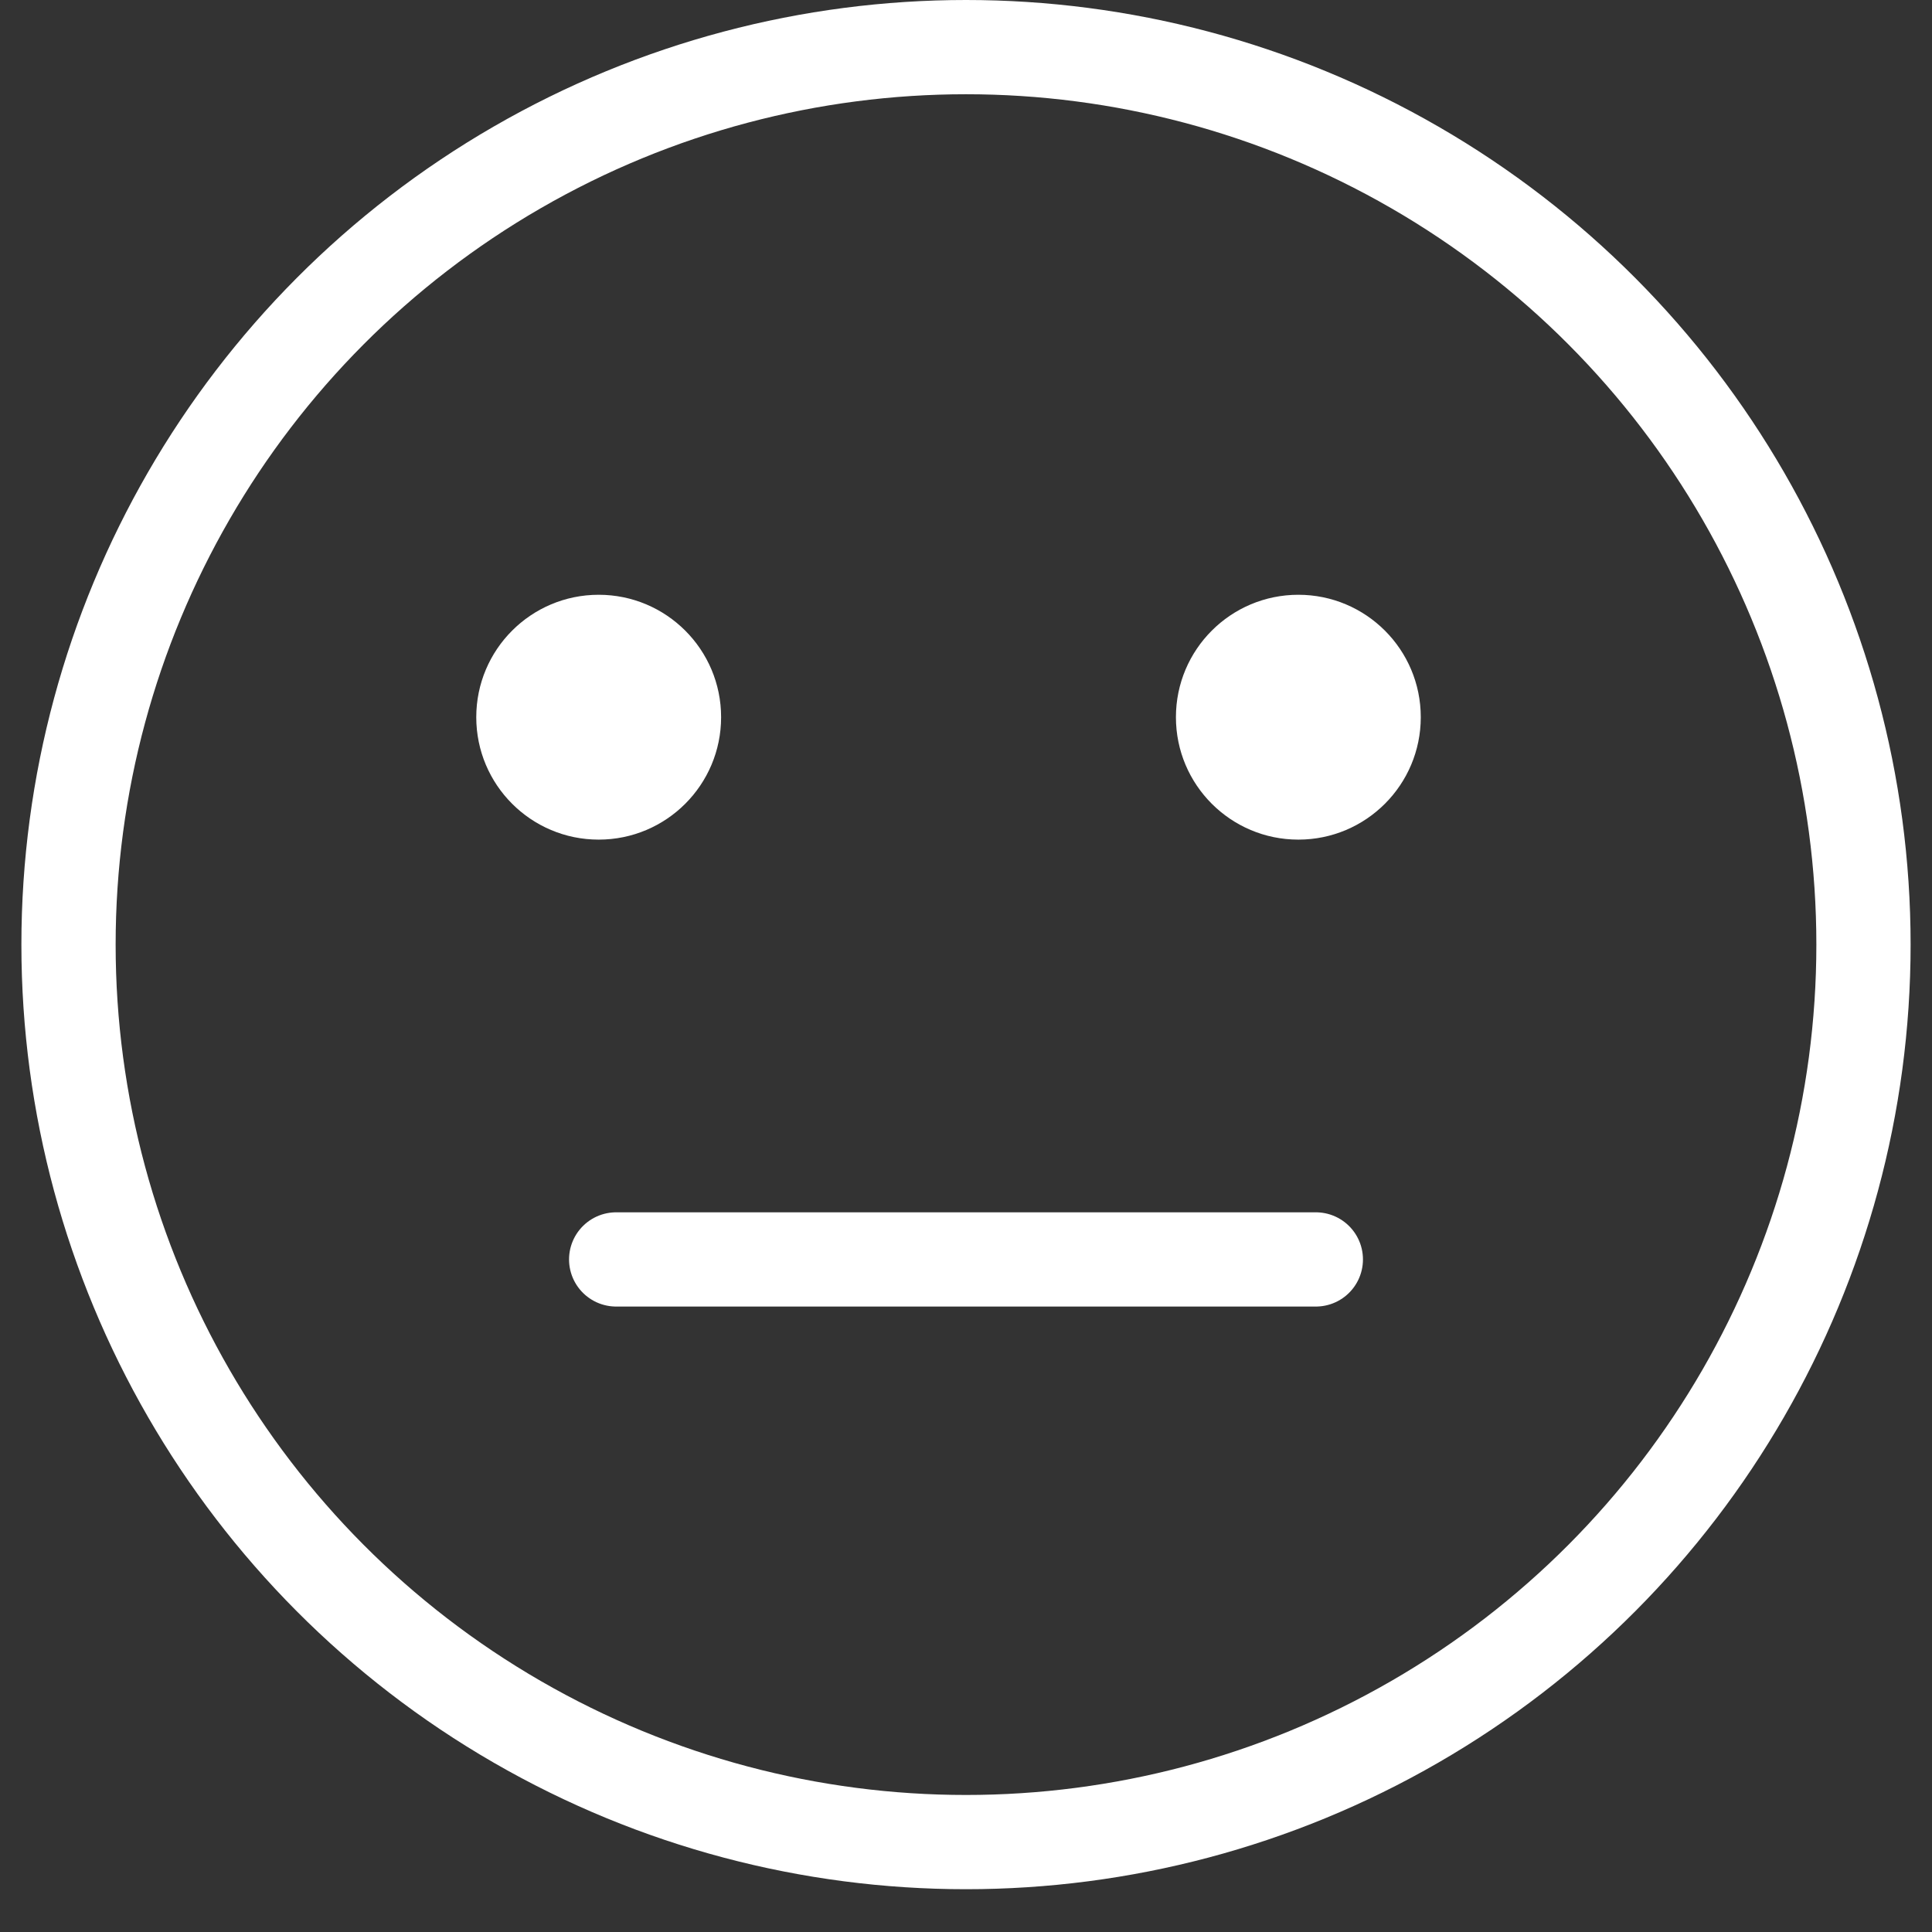 <svg width="41" height="41" viewBox="0 0 41 41" fill="none" xmlns="http://www.w3.org/2000/svg">
<rect x="0" y="0" width="41" height="41" fill="#333333" stroke="none"/>
<circle cx="20.5" cy="20.046" r="19.046" stroke="white" stroke-width="2"/>
<path d="M13.076 26.727H27.924" stroke="white" stroke-width="2" stroke-linecap="round"/>
<circle cx="12.705" cy="15.22" r="2.598" fill="white"/>
<circle cx="27.553" cy="15.22" r="2.598" fill="white"/>
</svg>
